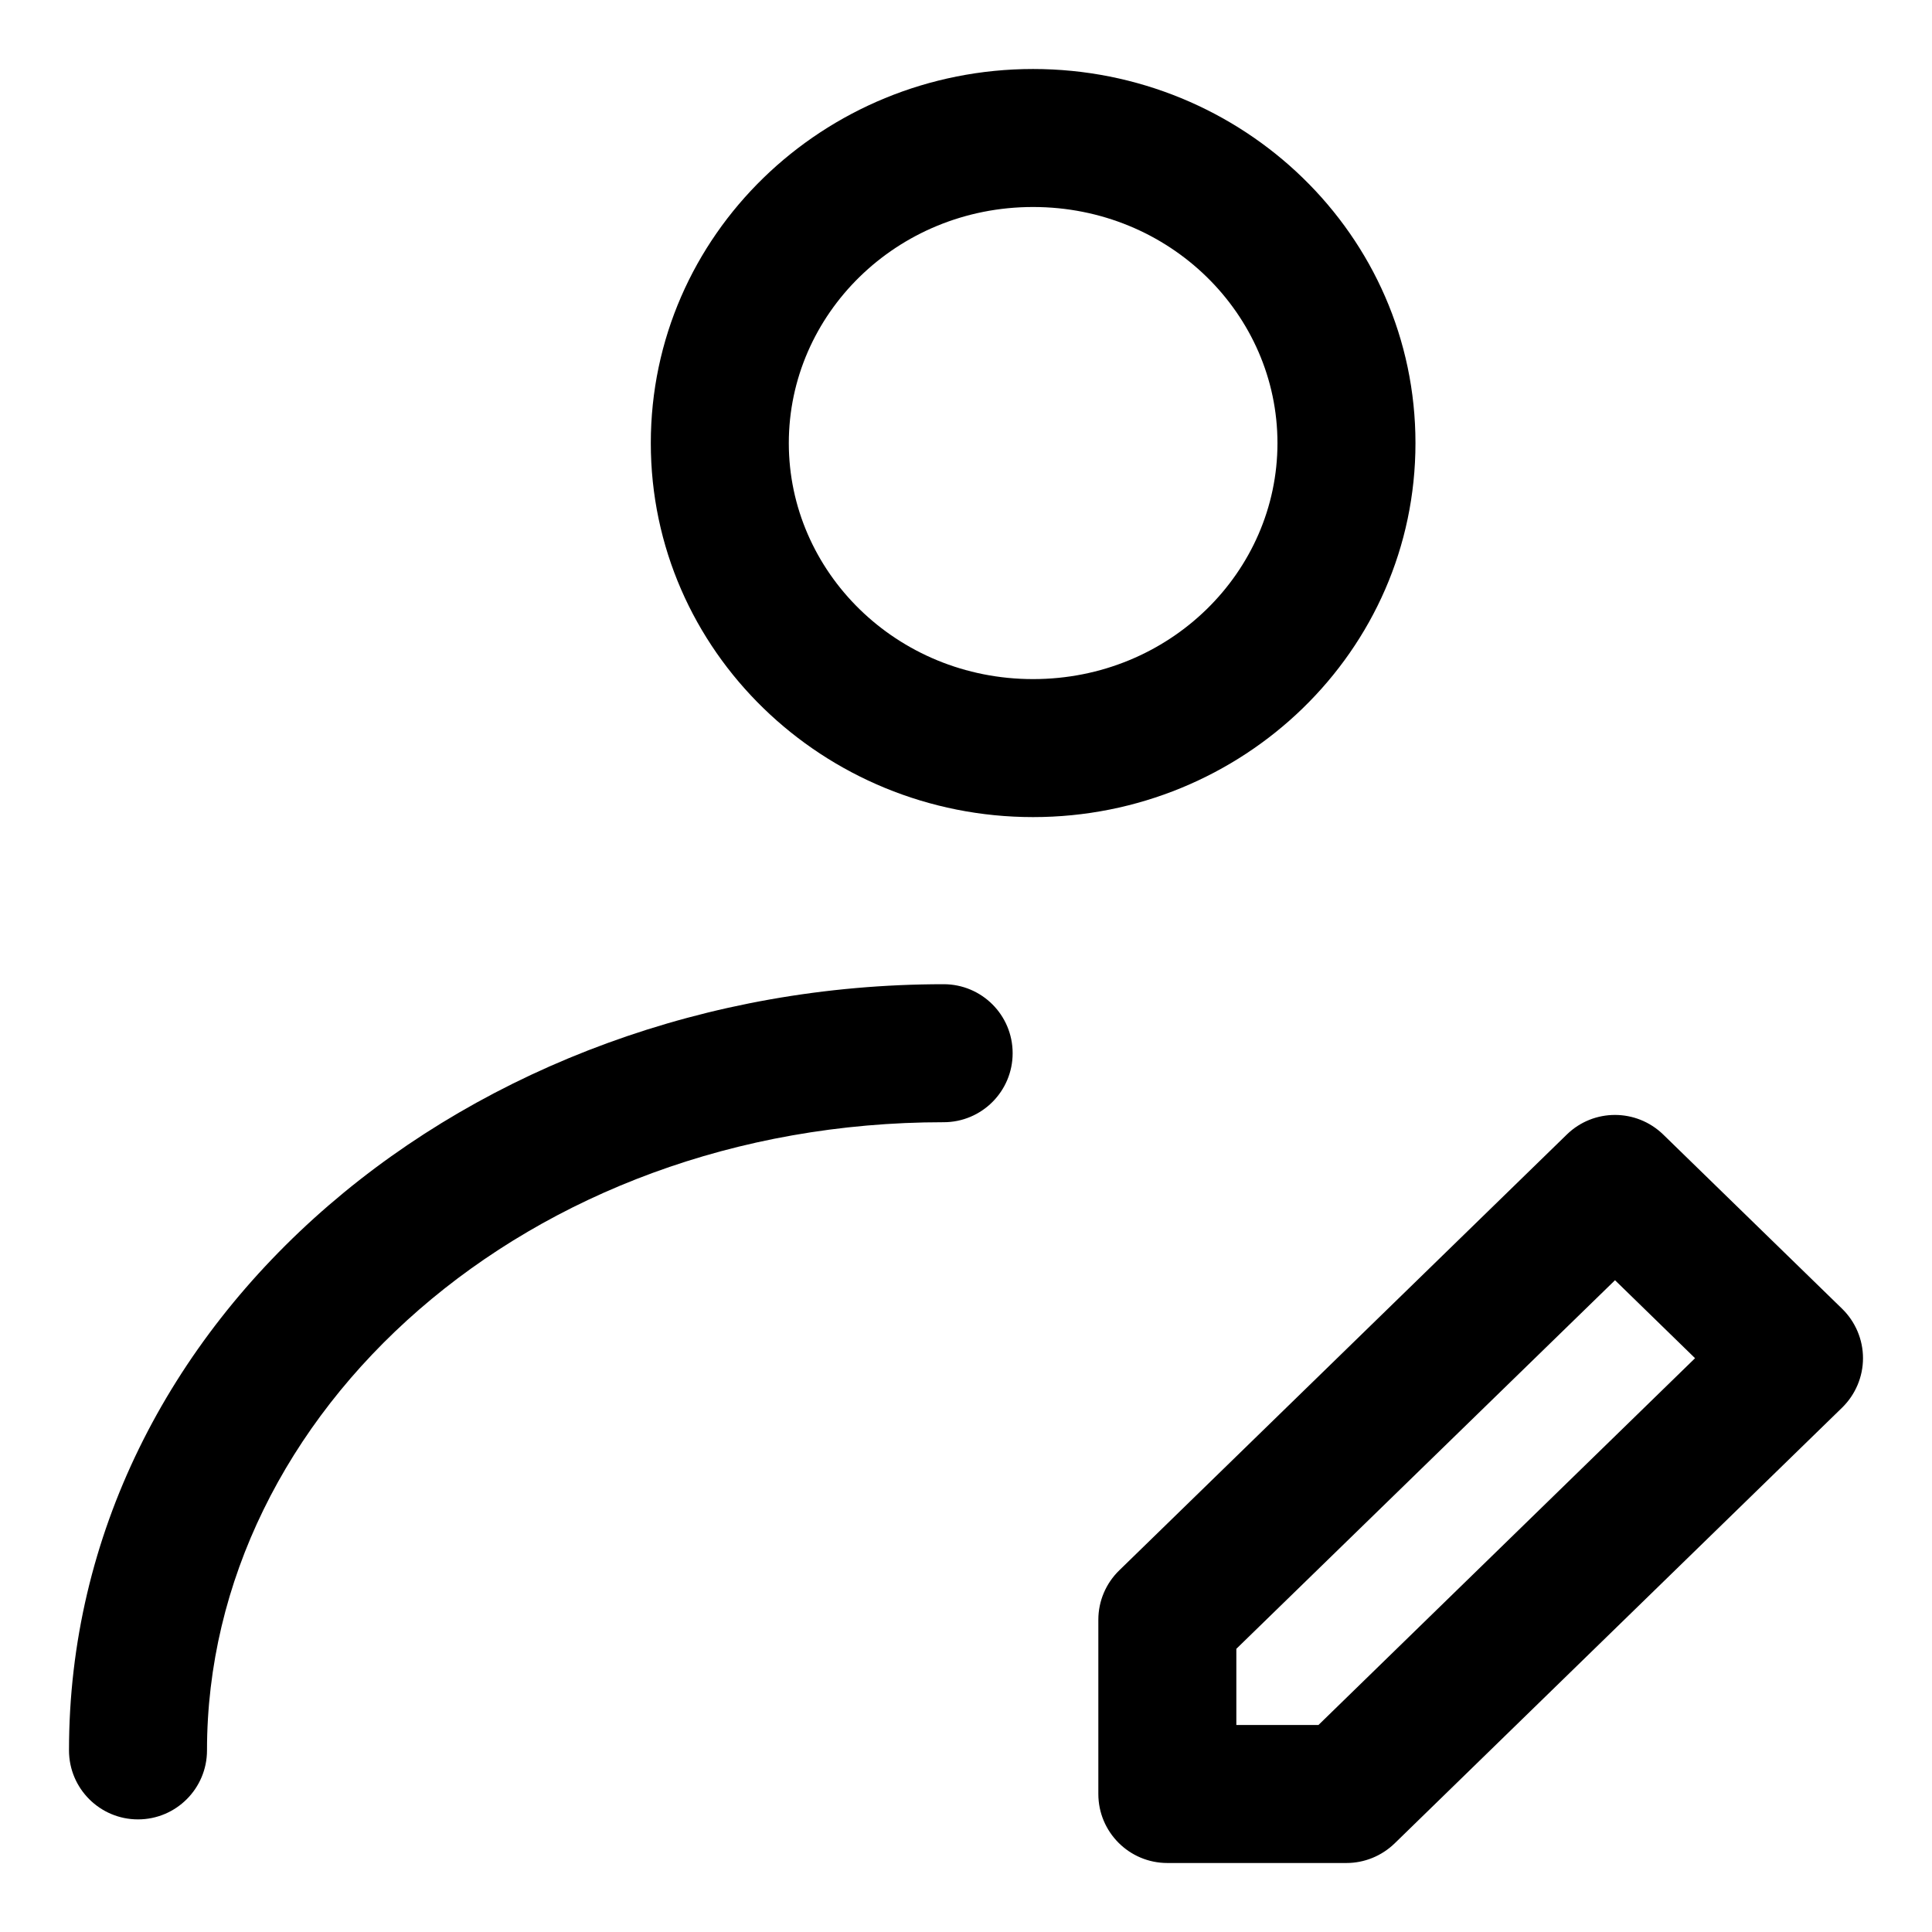 <svg width="14" height="14" viewBox="0 0 14 14" fill="none" xmlns="http://www.w3.org/2000/svg">
<path fill-rule="evenodd" clip-rule="evenodd" d="M7.486 1.5C6.496 1.5 5.716 2.278 5.716 3.211C5.716 4.143 6.496 4.921 7.486 4.921C8.477 4.921 9.257 4.143 9.257 3.211C9.257 2.278 8.477 1.5 7.486 1.5ZM4.716 3.211C4.716 1.701 5.969 0.5 7.486 0.5C9.004 0.5 10.257 1.701 10.257 3.211C10.257 4.72 9.004 5.921 7.486 5.921C5.969 5.921 4.716 4.72 4.716 3.211Z" fill="black"/>
<path fill-rule="evenodd" clip-rule="evenodd" d="M6.838 8.132C3.82 8.132 1.5 10.235 1.5 12.684C1.5 12.96 1.276 13.184 1 13.184C0.724 13.184 0.5 12.96 0.5 12.684C0.5 9.552 3.408 7.132 6.838 7.132C7.114 7.132 7.338 7.355 7.338 7.632C7.338 7.908 7.114 8.132 6.838 8.132ZM11.354 8.221C11.548 8.032 11.857 8.032 12.052 8.221L13.349 9.484C13.445 9.578 13.5 9.707 13.5 9.842C13.5 9.977 13.445 10.106 13.349 10.2L10.106 13.358C10.012 13.449 9.887 13.5 9.757 13.5H8.459C8.183 13.5 7.959 13.276 7.959 13V11.737C7.959 11.602 8.014 11.473 8.111 11.379L11.354 8.221ZM8.959 11.948V12.5H9.554L12.283 9.842L11.703 9.277L8.959 11.948Z" fill="black"/>
</svg>
